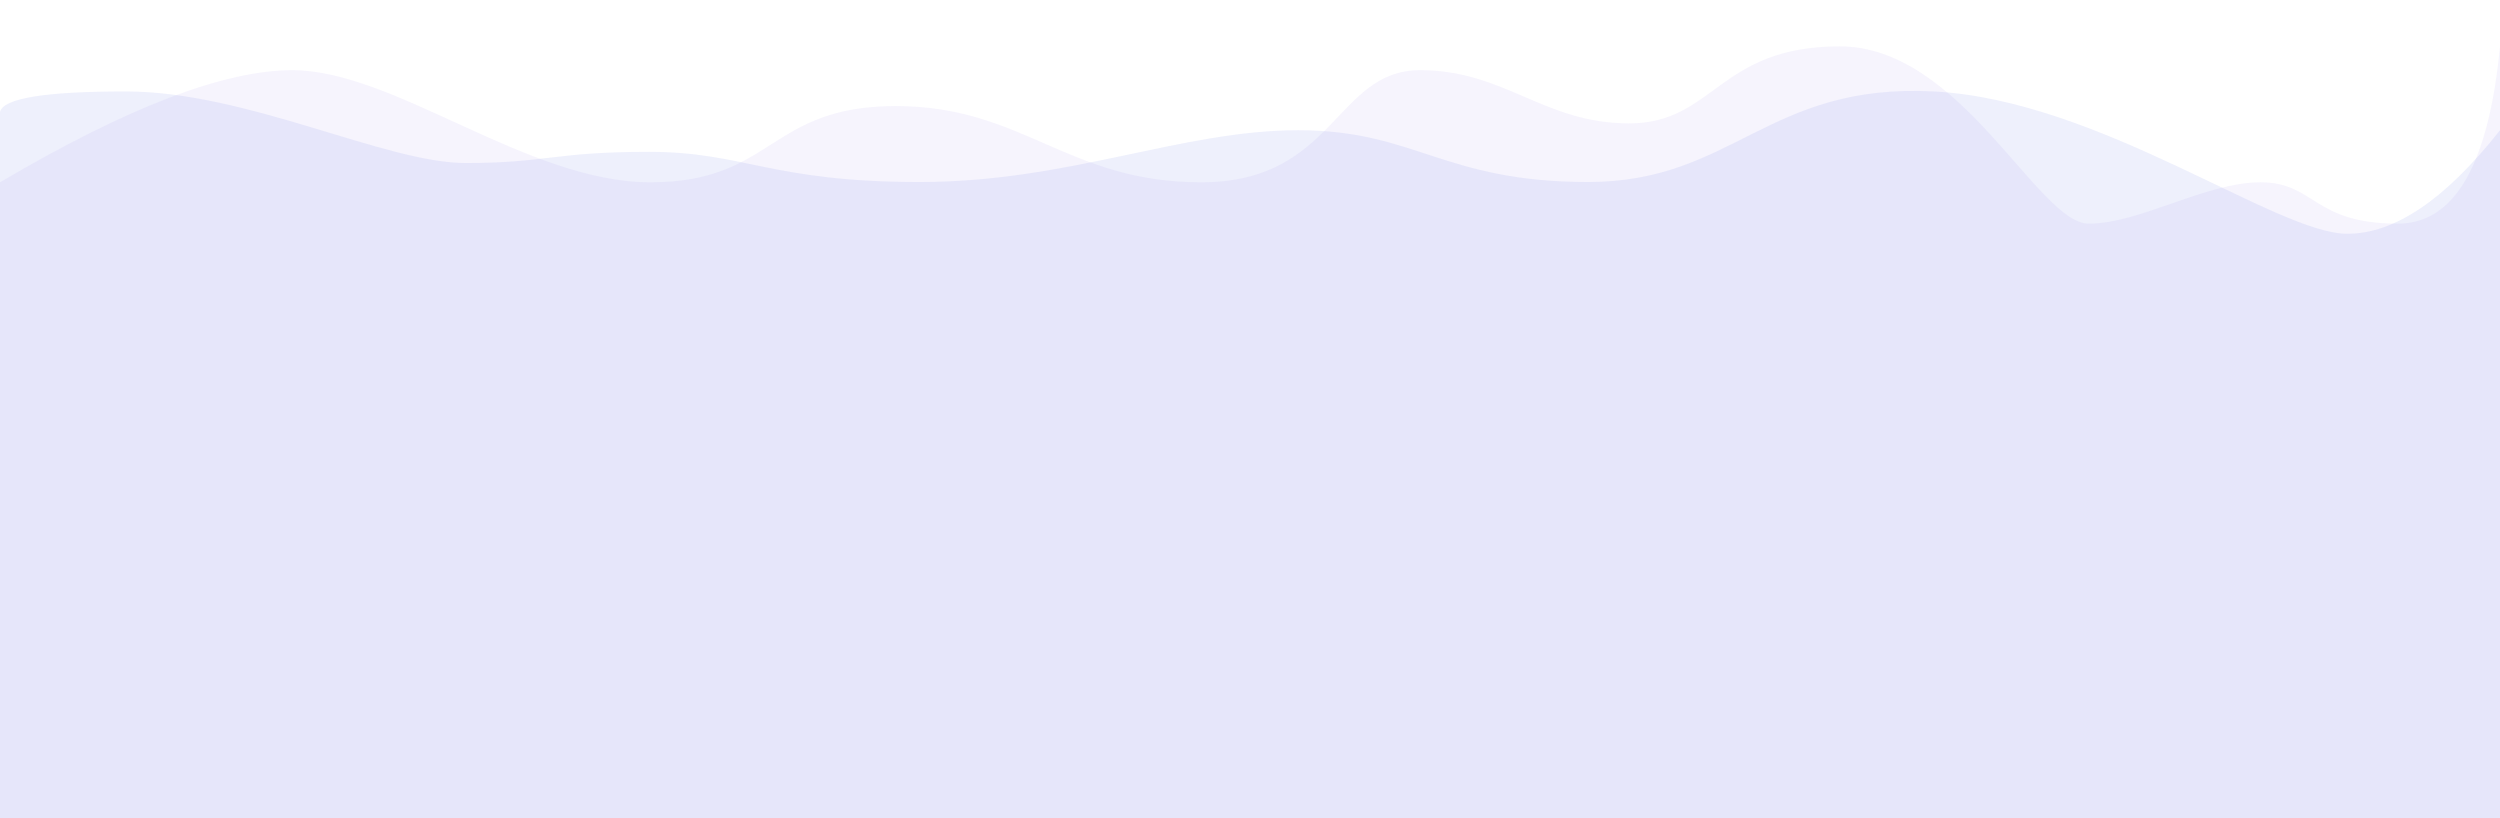 <svg width="2750" height="900" viewBox="0 0 2750 900" fill="none" xmlns="http://www.w3.org/2000/svg">
  <g clip-path="url(#clip0_17_2)">
    <path d="M0 200.526C139.289 118.304 246.452 77.194 321.489 77.194C434.043 77.194 579.882 200.526 715.443 200.526C851.003 200.526 845.195 116.675 985.359 116.675C1125.52 116.675 1173.93 200.526 1321.3 200.526C1468.68 200.526 1468.68 77.194 1562.04 77.194C1655.39 77.194 1698.02 135.722 1791.95 135.722C1885.87 135.722 1889.94 51 2023.78 51C2157.62 51 2241.57 246.001 2297.67 246.001C2353.78 246.001 2426.22 200.526 2486.52 200.526C2546.82 200.526 2543.79 246.001 2637.56 246.001C2700.07 246.001 2737.55 181 2750 51V900H0V200.526Z" fill="#825EE4" fill-opacity="0.067"/>
    <path d="M0 123.265C3.273 108.143 49.408 100.582 138.406 100.582C271.902 100.582 423.459 179.328 512.284 179.328C601.109 179.328 609.296 167.014 713.792 167.014C818.288 167.014 847.5 200.212 1011.66 200.212C1175.82 200.212 1299.2 143.246 1428.07 143.246C1556.93 143.246 1587.43 200.212 1746.98 200.212C1906.53 200.212 1944.22 91.119 2127.07 100.582C2309.93 110.045 2503.83 257.154 2582.07 257.154C2634.23 257.154 2690.2 219.184 2750 143.246V900H0L0 123.265Z" fill="#5E72E4" fill-opacity="0.104"/>
  </g>
</svg>
